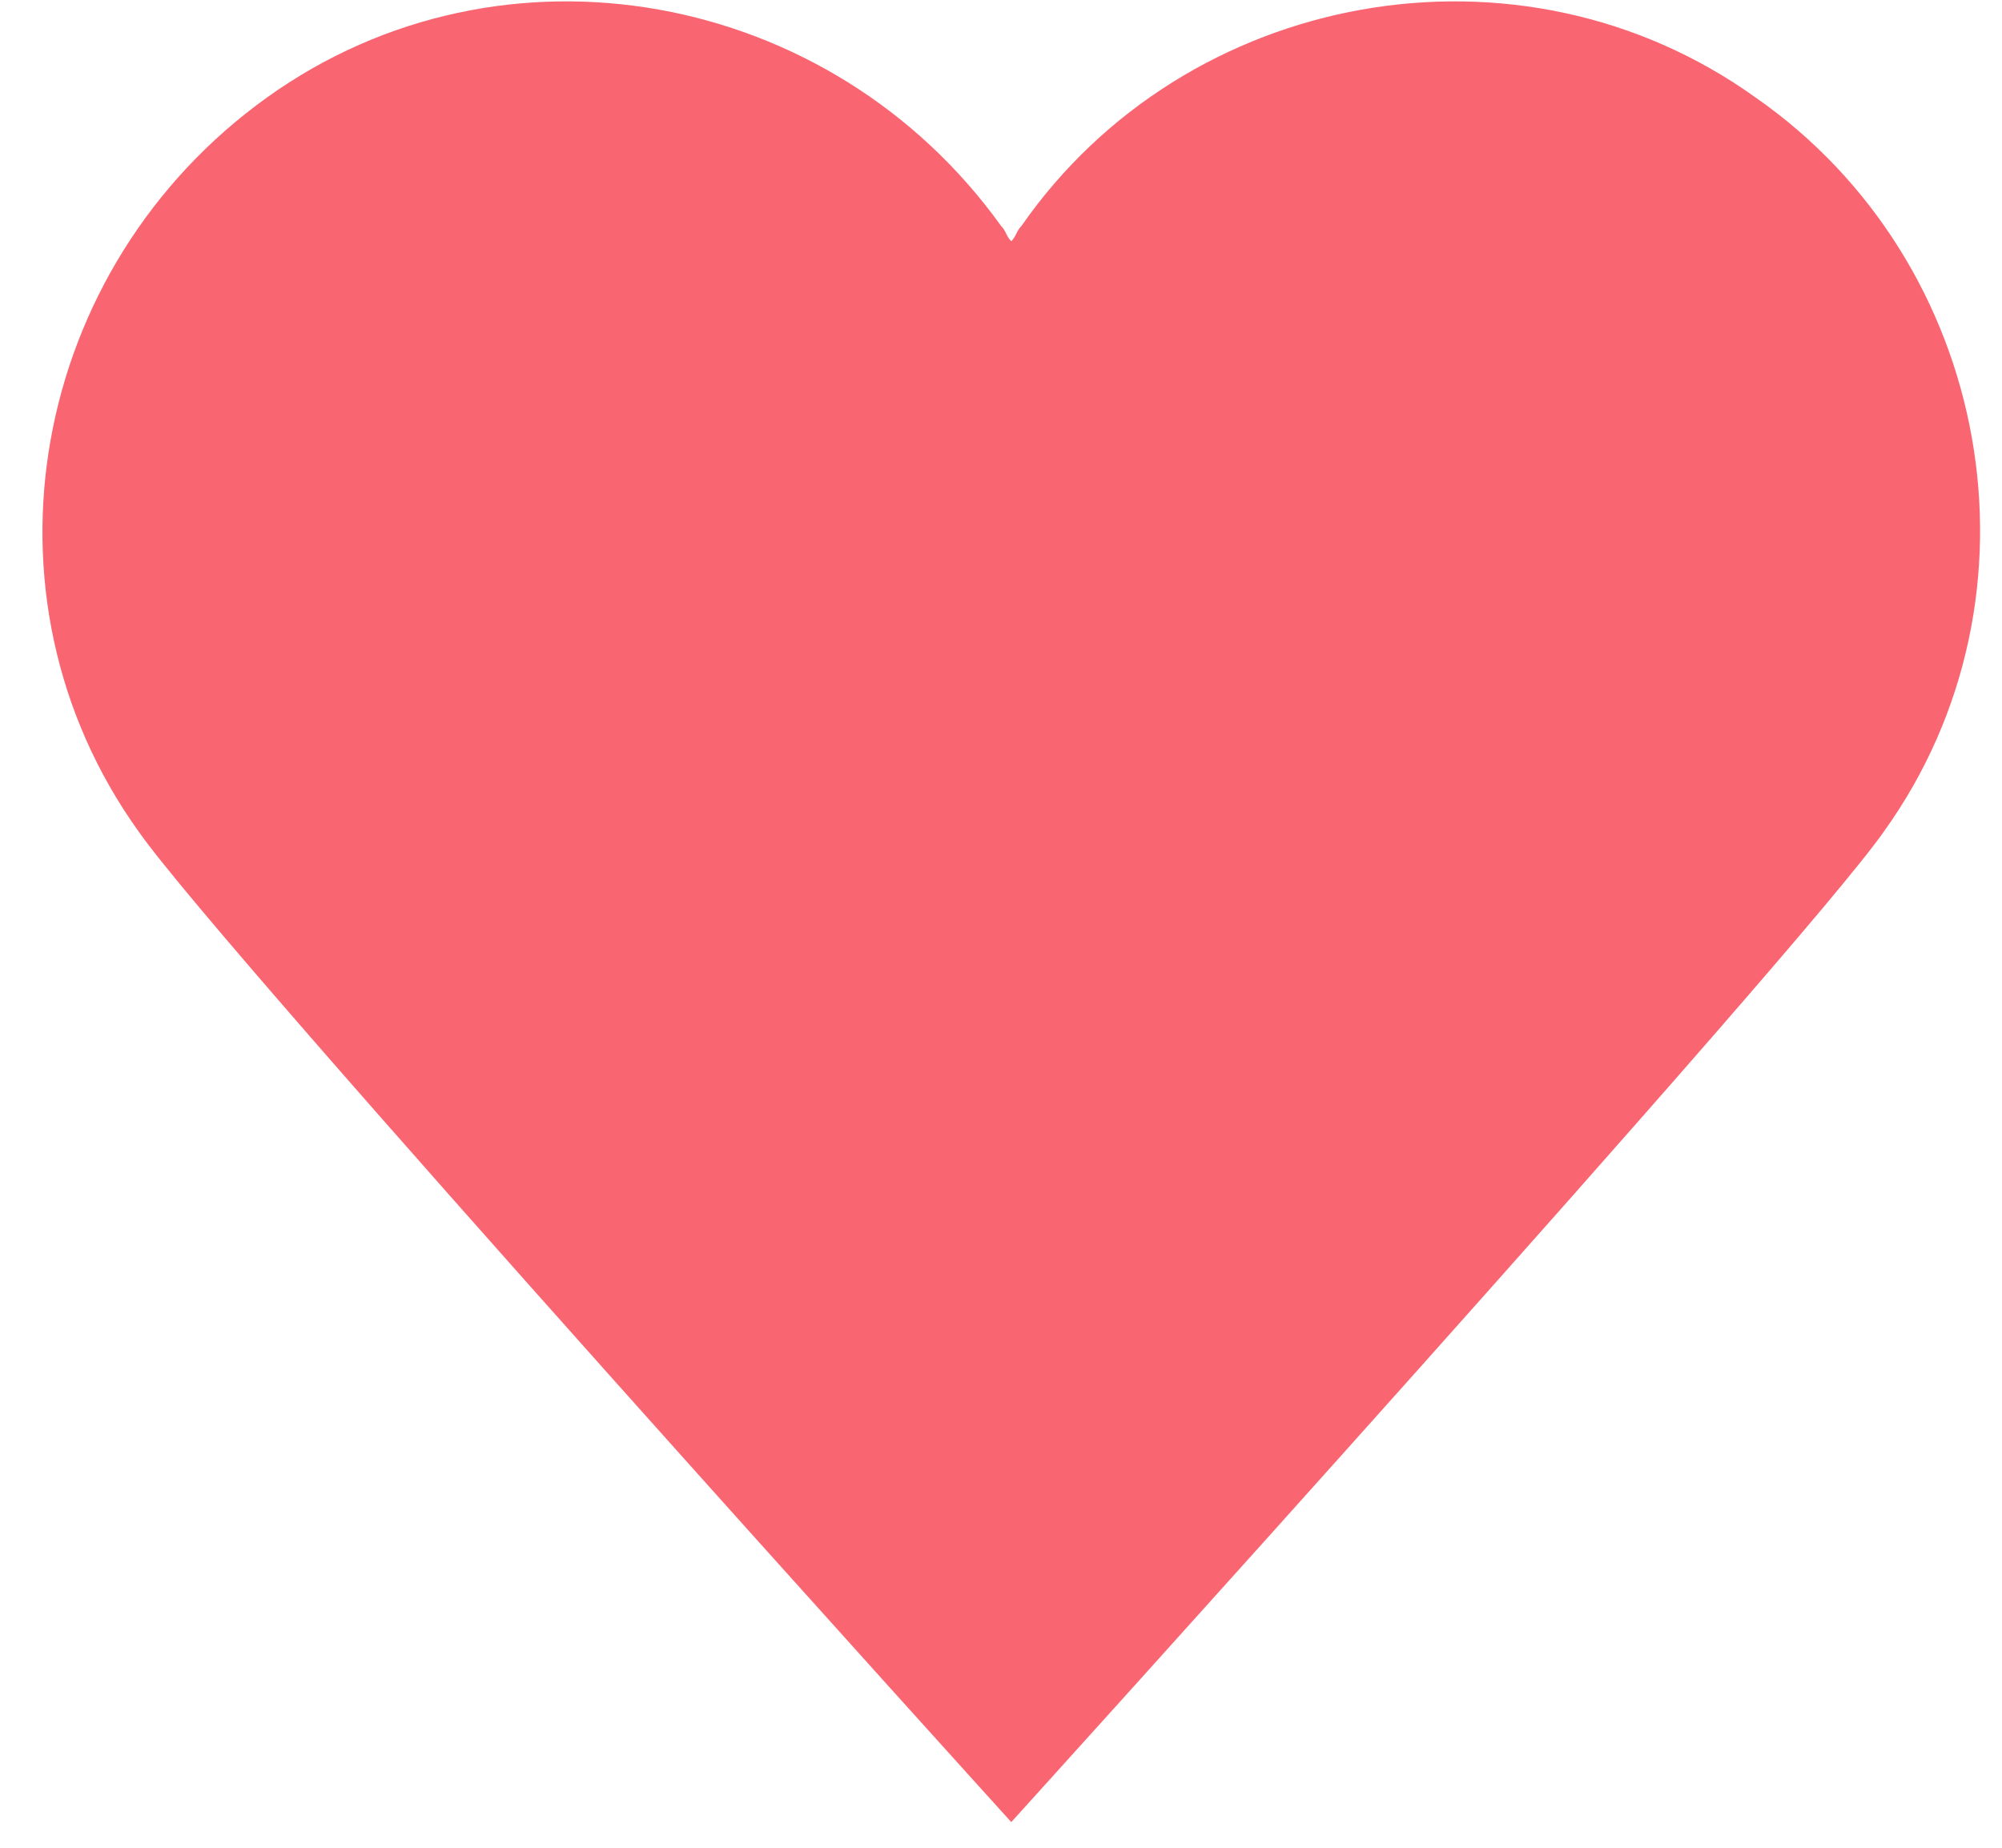 <svg width="39" height="36" viewBox="0 0 39 36" fill="none" xmlns="http://www.w3.org/2000/svg">
<path d="M19.7 35.5C19.7 35.5 35.1 18.5 36.7 16.2C40 11.6 38.8 5.1 34.2 1.9C29.6 -1.4 23.1 -0.2 19.9 4.4C19.8 4.5 19.8 4.6 19.7 4.7C19.6 4.6 19.6 4.5 19.5 4.4C16.2 -0.2 9.8 -1.4 5.2 1.9C0.6 5.2 -0.6 11.6 2.7 16.2C4.3 18.5 19.7 35.5 19.7 35.5Z" fill="#F96672"/>
</svg>
